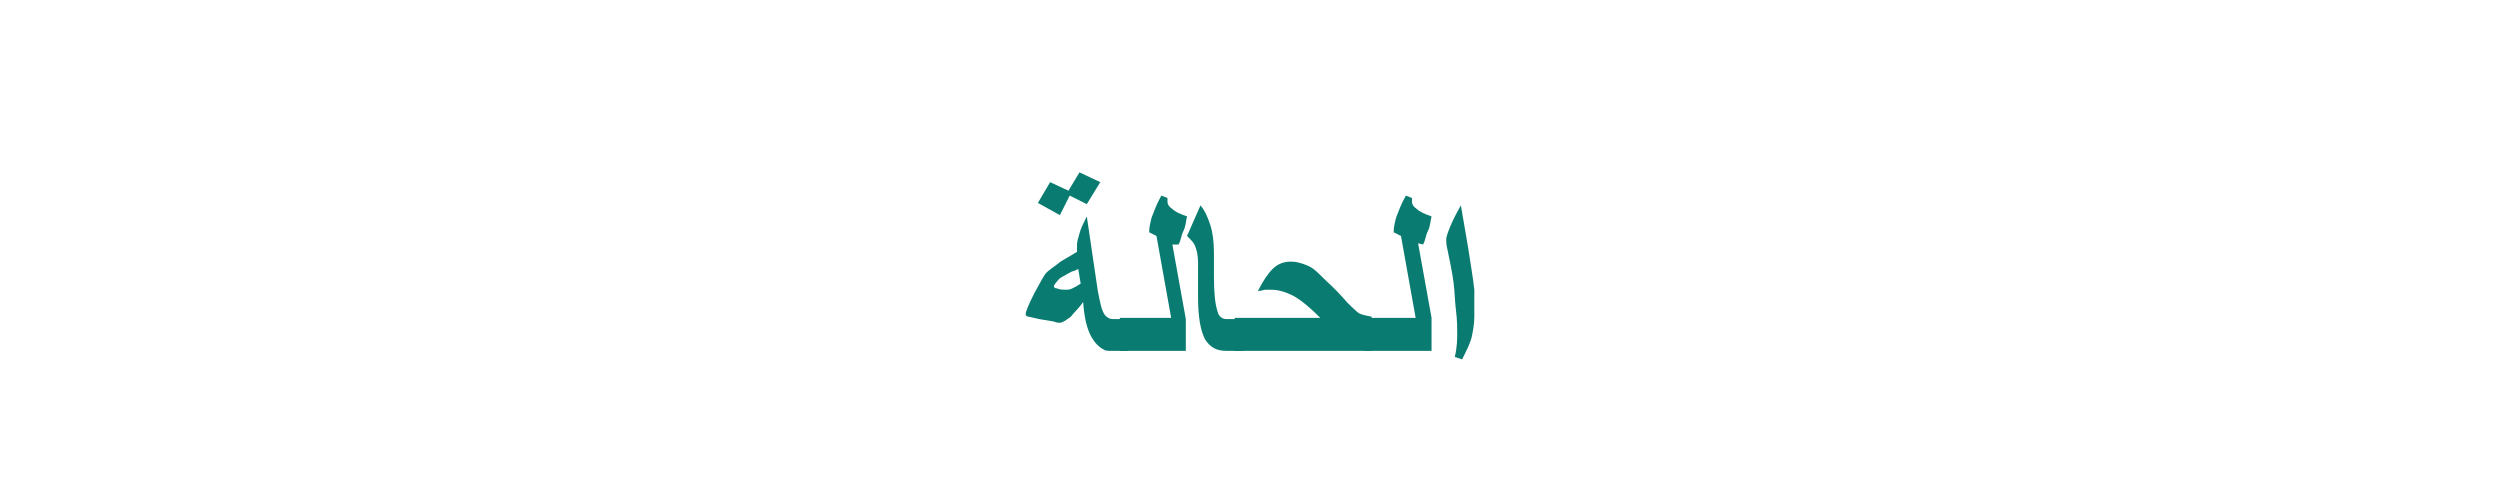 <?xml version="1.0" encoding="utf-8"?>
<!-- Generator: Adobe Illustrator 19.2.0, SVG Export Plug-In . SVG Version: 6.00 Build 0)  -->
<svg version="1.1" id="Layer_1" xmlns="http://www.w3.org/2000/svg" xmlns:xlink="http://www.w3.org/1999/xlink" x="0px" y="0px"
	 viewBox="0 0 204.5 40.5" style="enable-background:new 0 0 204.5 40.5;" xml:space="preserve">
<style type="text/css">
	.st0{fill:#097B70;}
	.st1{fill:none;}
</style>
<g>
	<g>
		<path class="st0" d="M92.2,28.7h-1.3c-0.2,0-0.5,0-0.6-0.1c-0.4-0.2-0.7-0.5-1-1c-0.4-0.7-0.6-1.6-0.7-2.9c-0.4,0.6-0.8,0.9-1,1.2
			c-0.4,0.3-0.7,0.5-0.9,0.5c-0.1,0-0.3,0-0.5-0.1L85,26.1c-0.5-0.1-0.8-0.2-0.9-0.2c-0.1,0-0.2-0.1-0.2-0.2c0-0.2,0.2-0.7,0.7-1.7
			c0.5-0.9,0.8-1.5,1-1.7c0.2-0.2,0.5-0.4,0.9-0.7c0.2-0.2,0.6-0.4,1.1-0.7l0.5-0.3c0-0.1,0-0.2,0-0.3c0-0.1,0-0.2,0-0.3
			c0-0.2,0.1-0.6,0.2-0.9c0.1-0.4,0.3-0.8,0.6-1.4l0.9,6.1c0.2,1,0.3,1.6,0.6,2c0.2,0.2,0.4,0.3,0.6,0.3h1.3V28.7z M90,14.9
			l-1.1,1.8L87.5,16l-0.8,1.6l-1.8-1l1-1.7l1.5,0.7l0.9-1.5L90,14.9z M88.4,23.2L88.2,22c-0.2,0.1-0.4,0.2-0.5,0.2
			c-0.4,0.2-0.7,0.4-0.9,0.5c-0.2,0.1-0.3,0.3-0.4,0.4c-0.1,0.1-0.2,0.3-0.2,0.3c0,0.1,0.1,0.2,0.3,0.2c0.2,0.1,0.5,0.1,0.7,0.1
			c0.1,0,0.3,0,0.5-0.1C87.9,23.5,88.1,23.4,88.4,23.2z"/>
		<path class="st0" d="M97,28.7h-5.4v-2.7h4.2l-1.2-6.7L94,19c0-0.4,0.1-0.8,0.2-1.2c0.2-0.5,0.4-1.1,0.8-1.8l0.5,0.2
			c0,0,0,0.1,0,0.3c0,0.2,0.1,0.4,0.4,0.6c0.2,0.2,0.6,0.4,1.2,0.6c-0.1,0.4-0.1,0.8-0.3,1.2s-0.2,0.8-0.4,1.1L95.9,20l1.1,6.1V28.7
			z"/>
		<path class="st0" d="M101.7,28.7h-1.4c-0.8,0-1.3-0.3-1.7-0.9c-0.4-0.7-0.6-1.9-0.6-3.5v-2.8c0-0.6-0.1-1.1-0.3-1.5
			c-0.1-0.2-0.3-0.4-0.6-0.7l1.1-2.5c0.4,0.5,0.6,1,0.8,1.6c0.2,0.6,0.3,1.4,0.3,2.3v1.9c0,1.4,0.1,2.3,0.3,2.9
			c0.1,0.4,0.4,0.6,0.7,0.6h1.4V28.7z"/>
		<path class="st0" d="M112.2,28.7H101v-2.7h7c-0.8-0.8-1.5-1.4-2.2-1.8c-0.6-0.3-1.2-0.5-1.8-0.5c-0.2,0-0.3,0-0.5,0
			c-0.1,0-0.3,0.1-0.6,0.1c0.4-0.8,0.8-1.4,1.2-1.8s0.9-0.6,1.5-0.6c0.4,0,0.8,0.1,1.3,0.3s0.8,0.5,1.3,1c0.4,0.4,1,0.9,1.7,1.7
			c0.5,0.6,0.9,0.9,1.1,1.1s0.6,0.3,1.2,0.4V28.7z"/>
		<path class="st0" d="M117,28.7h-5.4v-2.7h4.2l-1.2-6.7L114,19c0-0.4,0.1-0.8,0.2-1.2c0.2-0.5,0.4-1.1,0.8-1.8l0.5,0.2
			c0,0,0,0.1,0,0.3c0,0.2,0.1,0.4,0.4,0.6c0.2,0.2,0.6,0.4,1.2,0.6c-0.1,0.4-0.1,0.8-0.3,1.2s-0.2,0.8-0.4,1.1l-0.4-0.1l1.1,6.1
			V28.7z"/>
		<path class="st0" d="M120.6,25.9c0,0.6-0.1,1.1-0.2,1.6c-0.1,0.5-0.4,1.1-0.8,1.9l-0.6-0.2c0.2-0.8,0.2-1.5,0.2-2
			c0-0.4,0-1-0.1-1.8c-0.1-0.8-0.1-1.5-0.2-2.3c-0.1-0.8-0.3-1.7-0.5-2.7c-0.1-0.4-0.1-0.6-0.1-0.8c0-0.2,0.1-0.5,0.3-1
			c0.2-0.5,0.5-1.1,0.9-1.8l0.6,3.5c0.2,1.3,0.4,2.5,0.5,3.4C120.6,24.5,120.6,25.2,120.6,25.9z"/>
	</g>
	<rect class="st1" width="204.5" height="40.5"/>
</g>
</svg>

